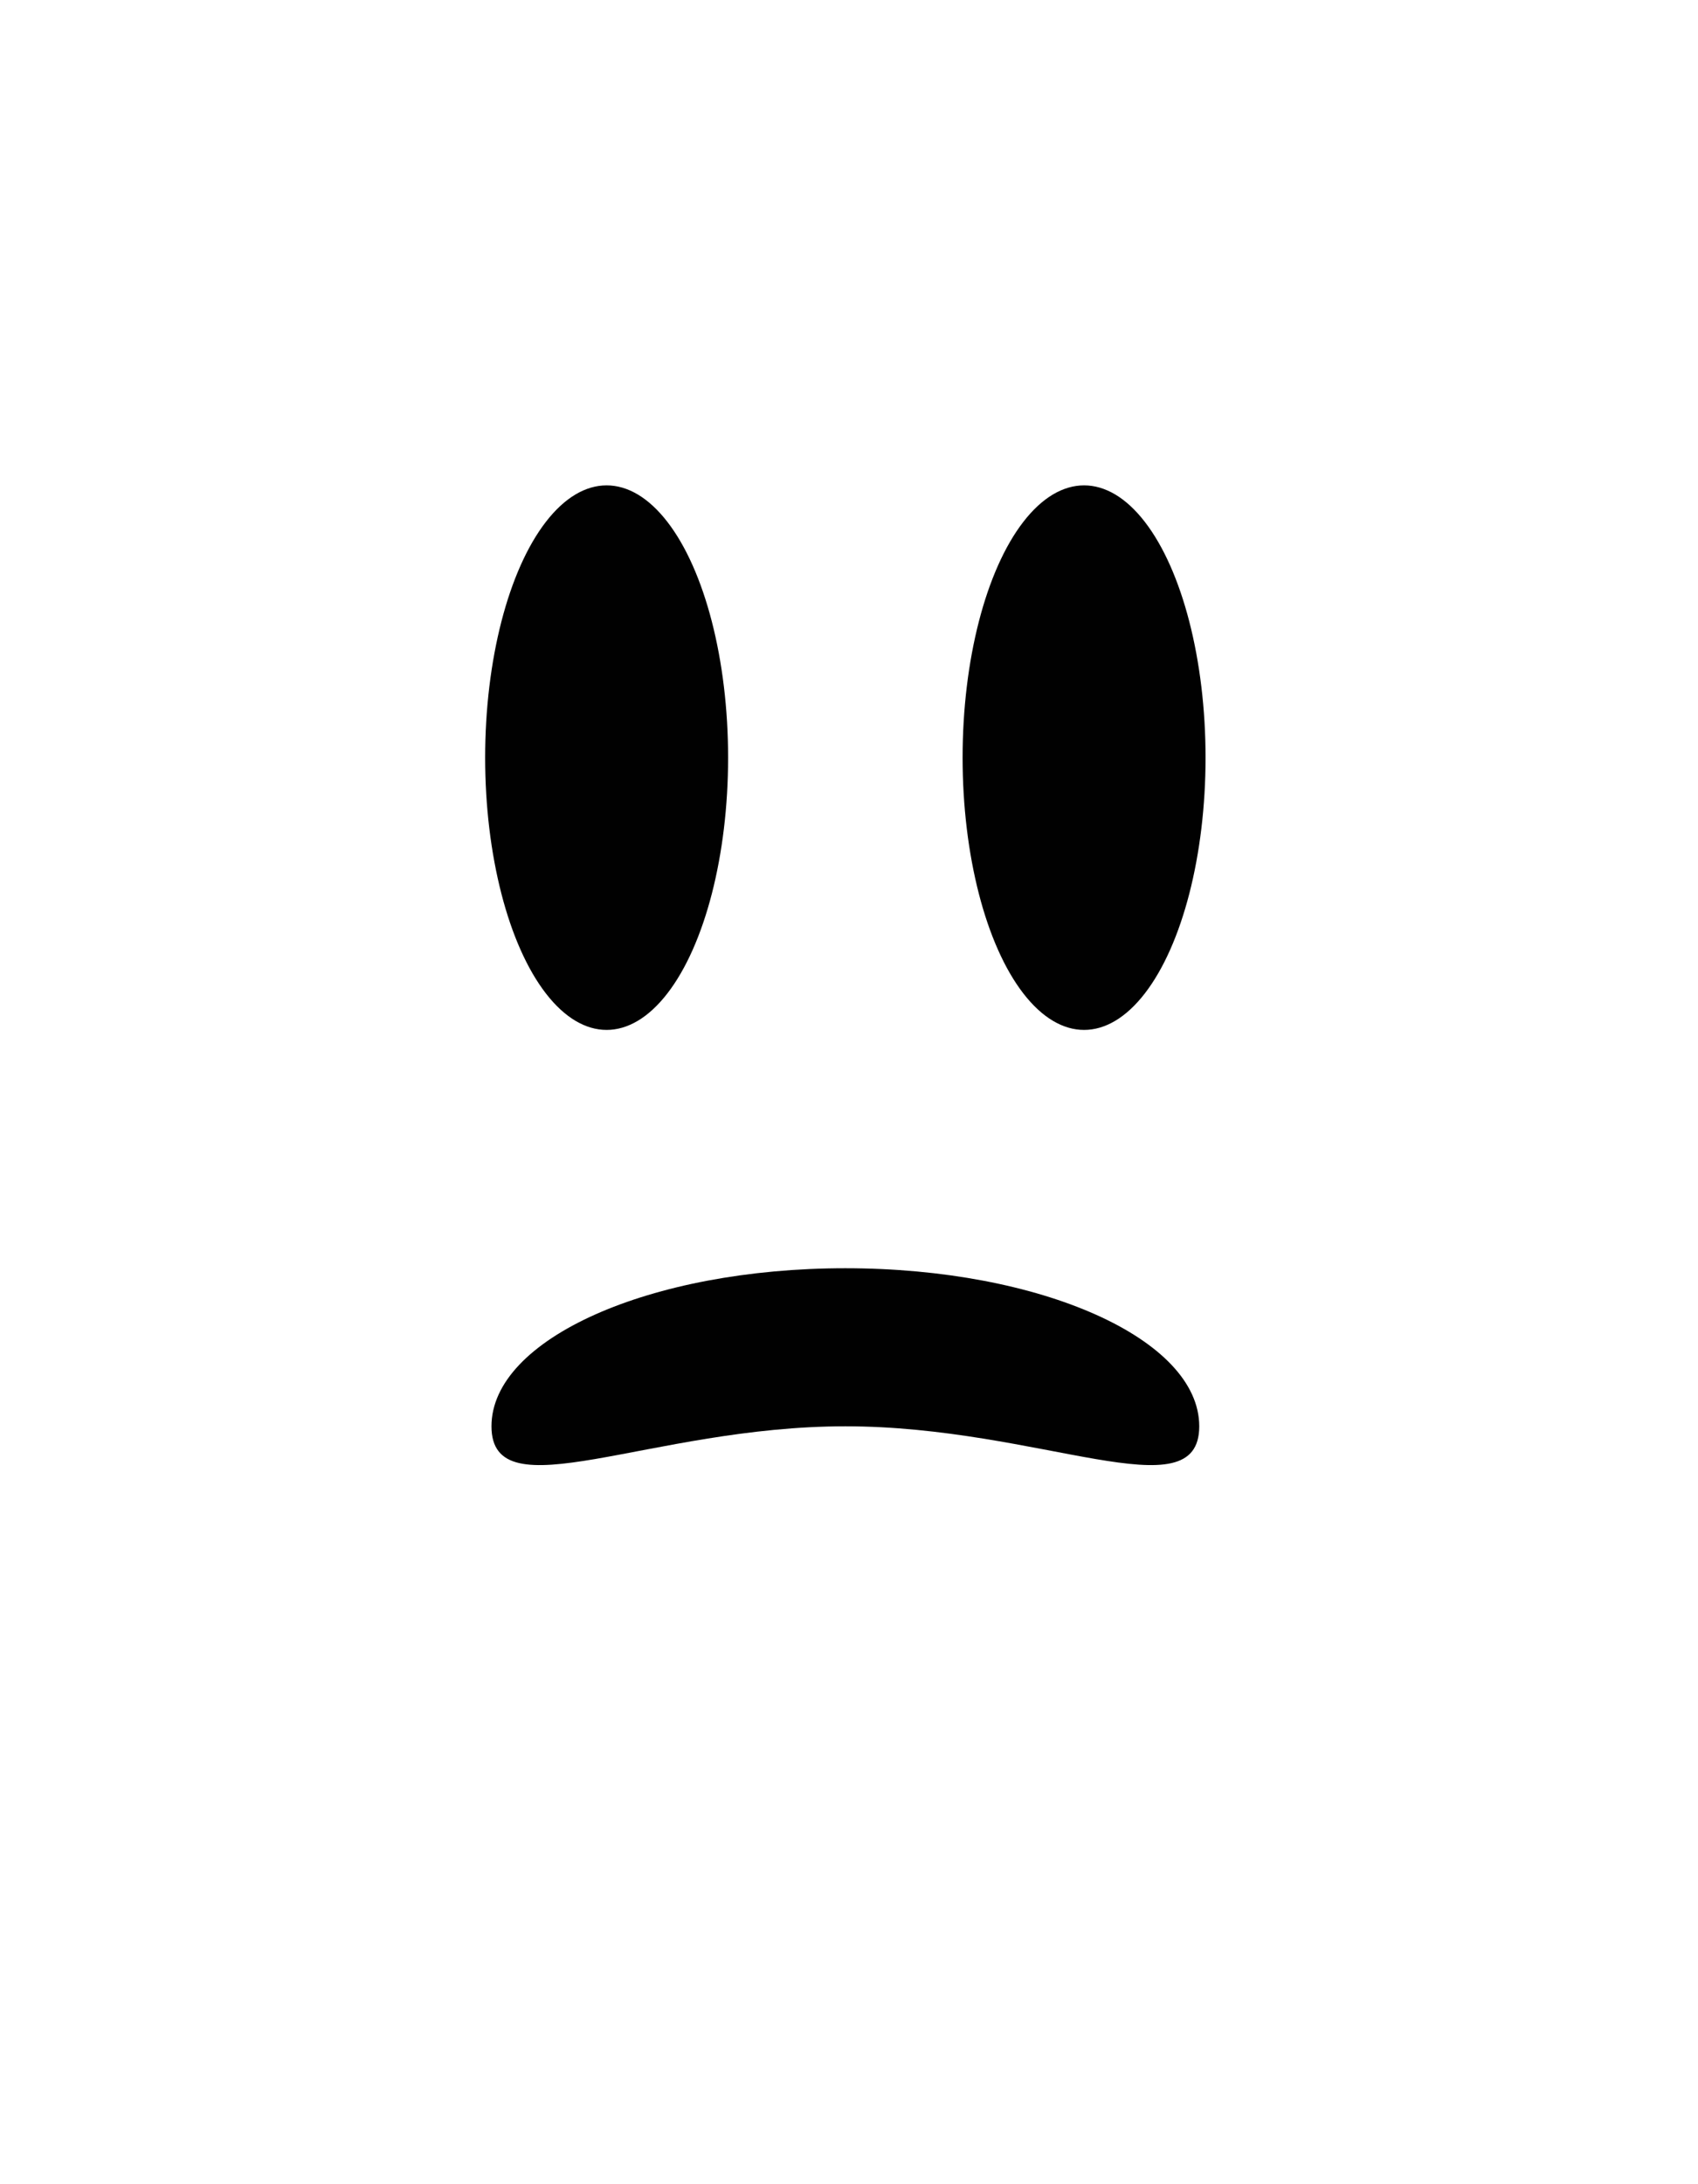 <?xml version="1.0" encoding="UTF-8"?>
<svg id="Laag_1" data-name="Laag 1" xmlns="http://www.w3.org/2000/svg" viewBox="-200 -200 700 900">
  <defs>
    <style>
      .cls-1 {
        fill: #010101;
        stroke-width: 0px;
      }
    </style>
  </defs>
  <path class="cls-1" d="m148.5,322.58c80.57,0,145.89,29.16,145.89,65.13,0,35.97-65.32,0-145.89,0s-145.89,35.97-145.89,0c0-35.97,65.32-65.13,145.89-65.13Z"/>
  <ellipse class="cls-1" cx="50.08" cy="112.19" rx="50.08" ry="112.19"/>
  <ellipse class="cls-1" cx="246.91" cy="112.19" rx="50.08" ry="112.19"/>
</svg>